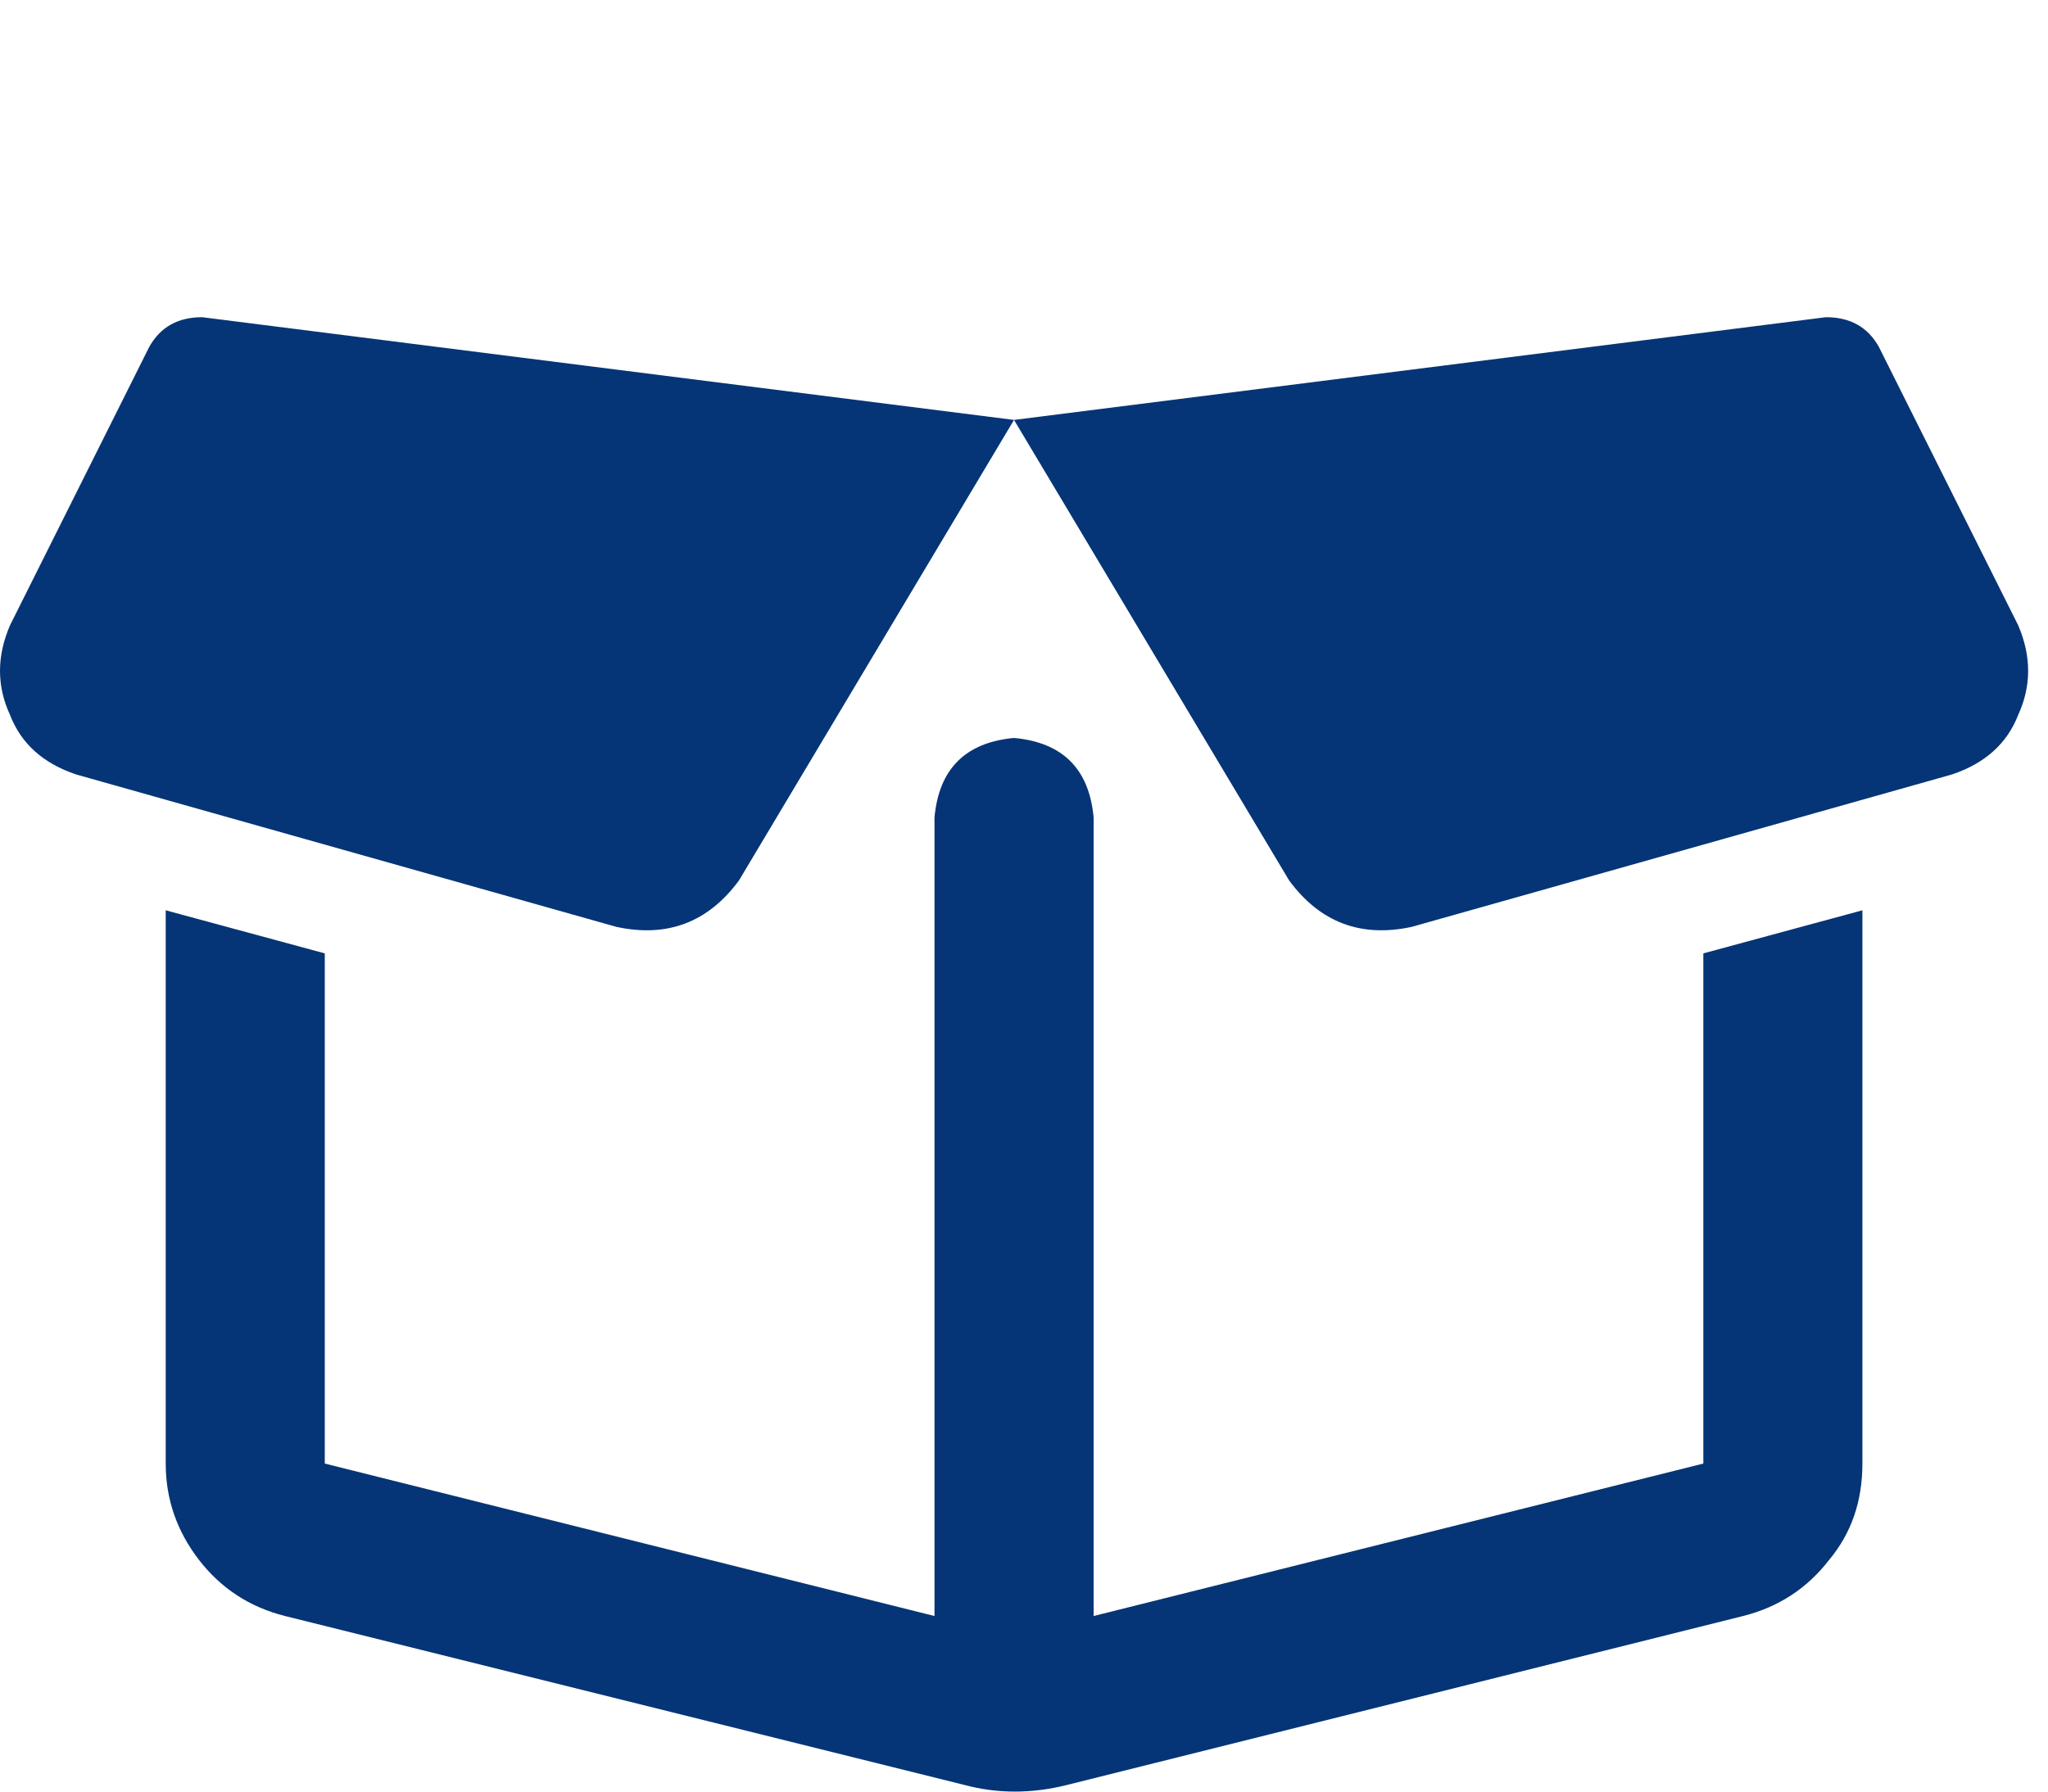 <svg width="24" height="21" viewBox="0 0 24 21" fill="none" xmlns="http://www.w3.org/2000/svg">
<path d="M0.117 7.33C-0.039 7.693 -0.039 8.042 0.117 8.379C0.246 8.715 0.505 8.948 0.893 9.078L7.223 10.864C7.819 10.993 8.298 10.812 8.66 10.32L11.883 4.922L2.369 3.718C2.084 3.718 1.877 3.835 1.748 4.068L0.117 7.33ZM11.883 4.922L15.107 10.32C15.469 10.812 15.948 10.993 16.544 10.864L22.874 9.078C23.262 8.948 23.521 8.715 23.651 8.379C23.806 8.042 23.806 7.693 23.651 7.33L22.019 4.068C21.89 3.835 21.683 3.718 21.398 3.718L11.883 4.922ZM19.961 11.175V17.155L12.816 18.942V9.583C12.764 9.013 12.453 8.702 11.883 8.65C11.314 8.702 11.003 9.013 10.951 9.583V18.942L3.806 17.155V11.175L1.942 10.67V17.155C1.942 17.57 2.071 17.945 2.33 18.282C2.589 18.618 2.926 18.838 3.34 18.942L11.301 20.922C11.689 21.026 12.091 21.026 12.505 20.922L20.427 18.942C20.841 18.838 21.178 18.618 21.437 18.282C21.696 17.971 21.825 17.596 21.825 17.155V10.67L19.961 11.175Z" fill="#053576"/>
</svg>
